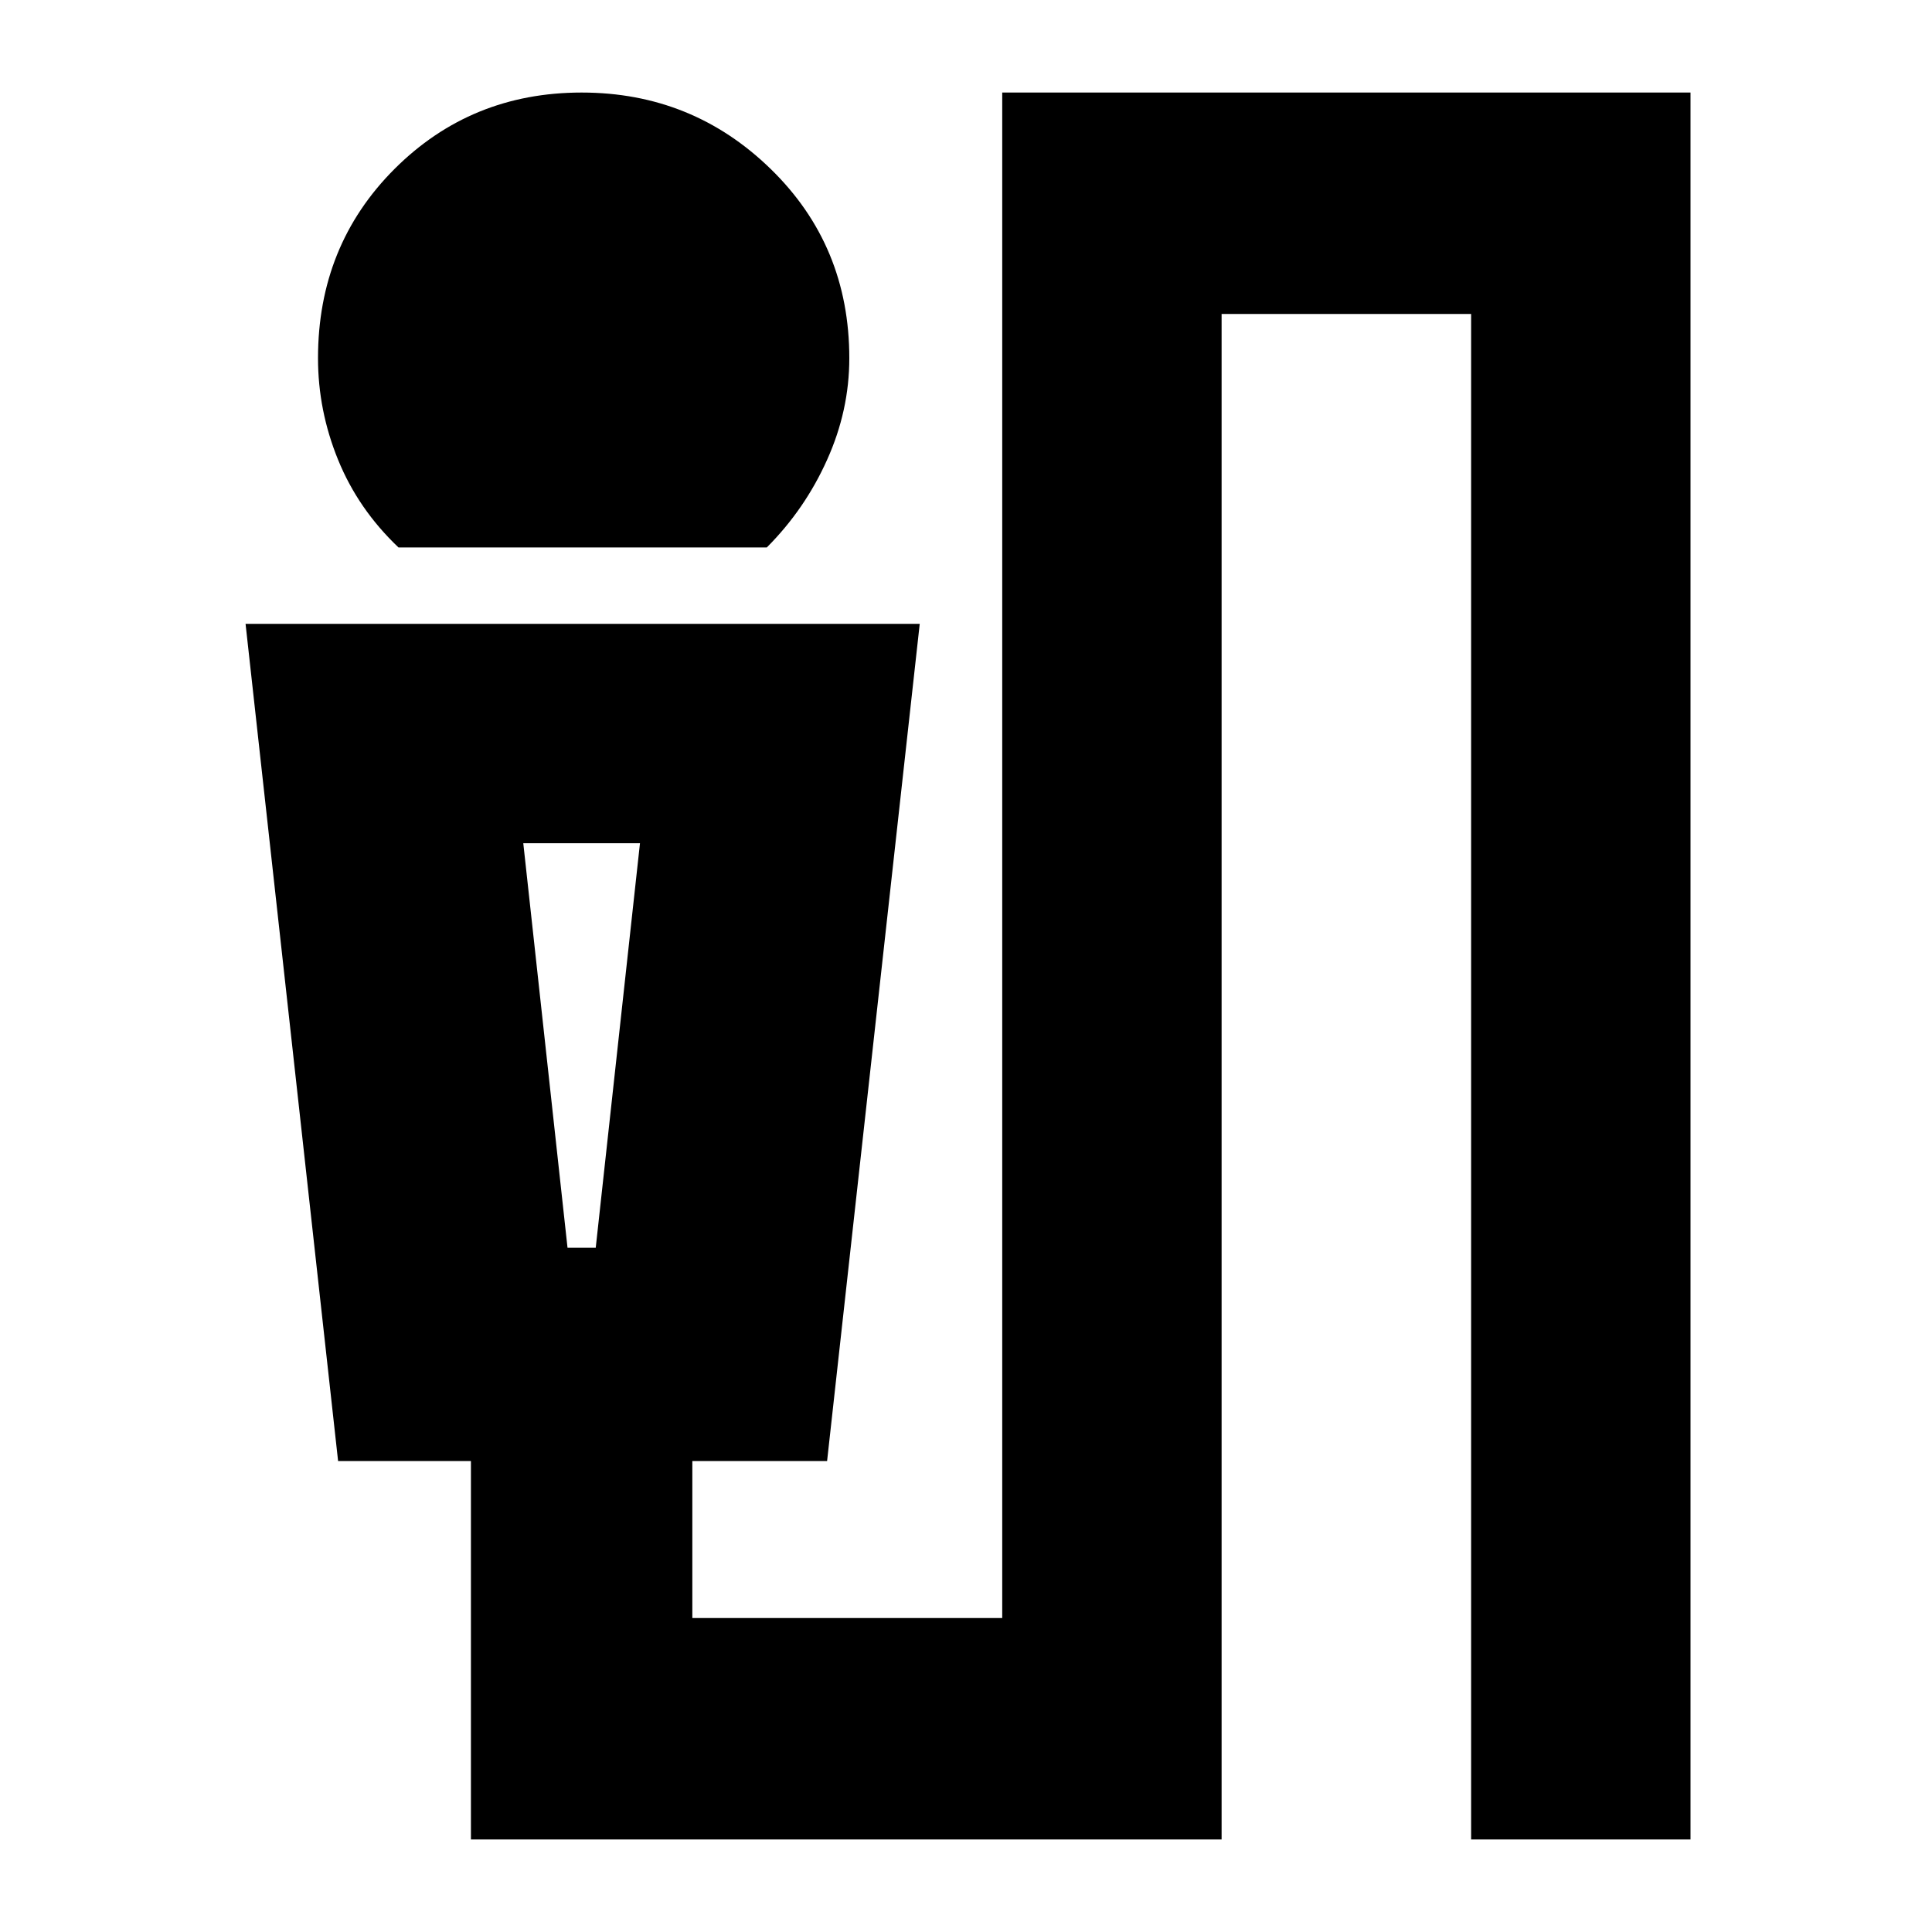 <svg xmlns="http://www.w3.org/2000/svg" height="20" width="20"><path d="M4.125 5.667q-.417-.396-.625-.907-.208-.51-.208-1.052 0-1.166.791-1.958.792-.792 1.938-.792t1.958.792q.813.792.813 1.958 0 .542-.23 1.052-.229.511-.624.907Zm.75 13.375v-3.917H3.5l-.958-8.667h6.979l-.959 8.667H7.167v1.625h3.208V.958H17.5v18.084h-2.271V3.25h-2.583v15.792Zm1-6.125h.292l.458-4.188H5.417Zm.292-4.188h-.75 1.208Z"/></svg>